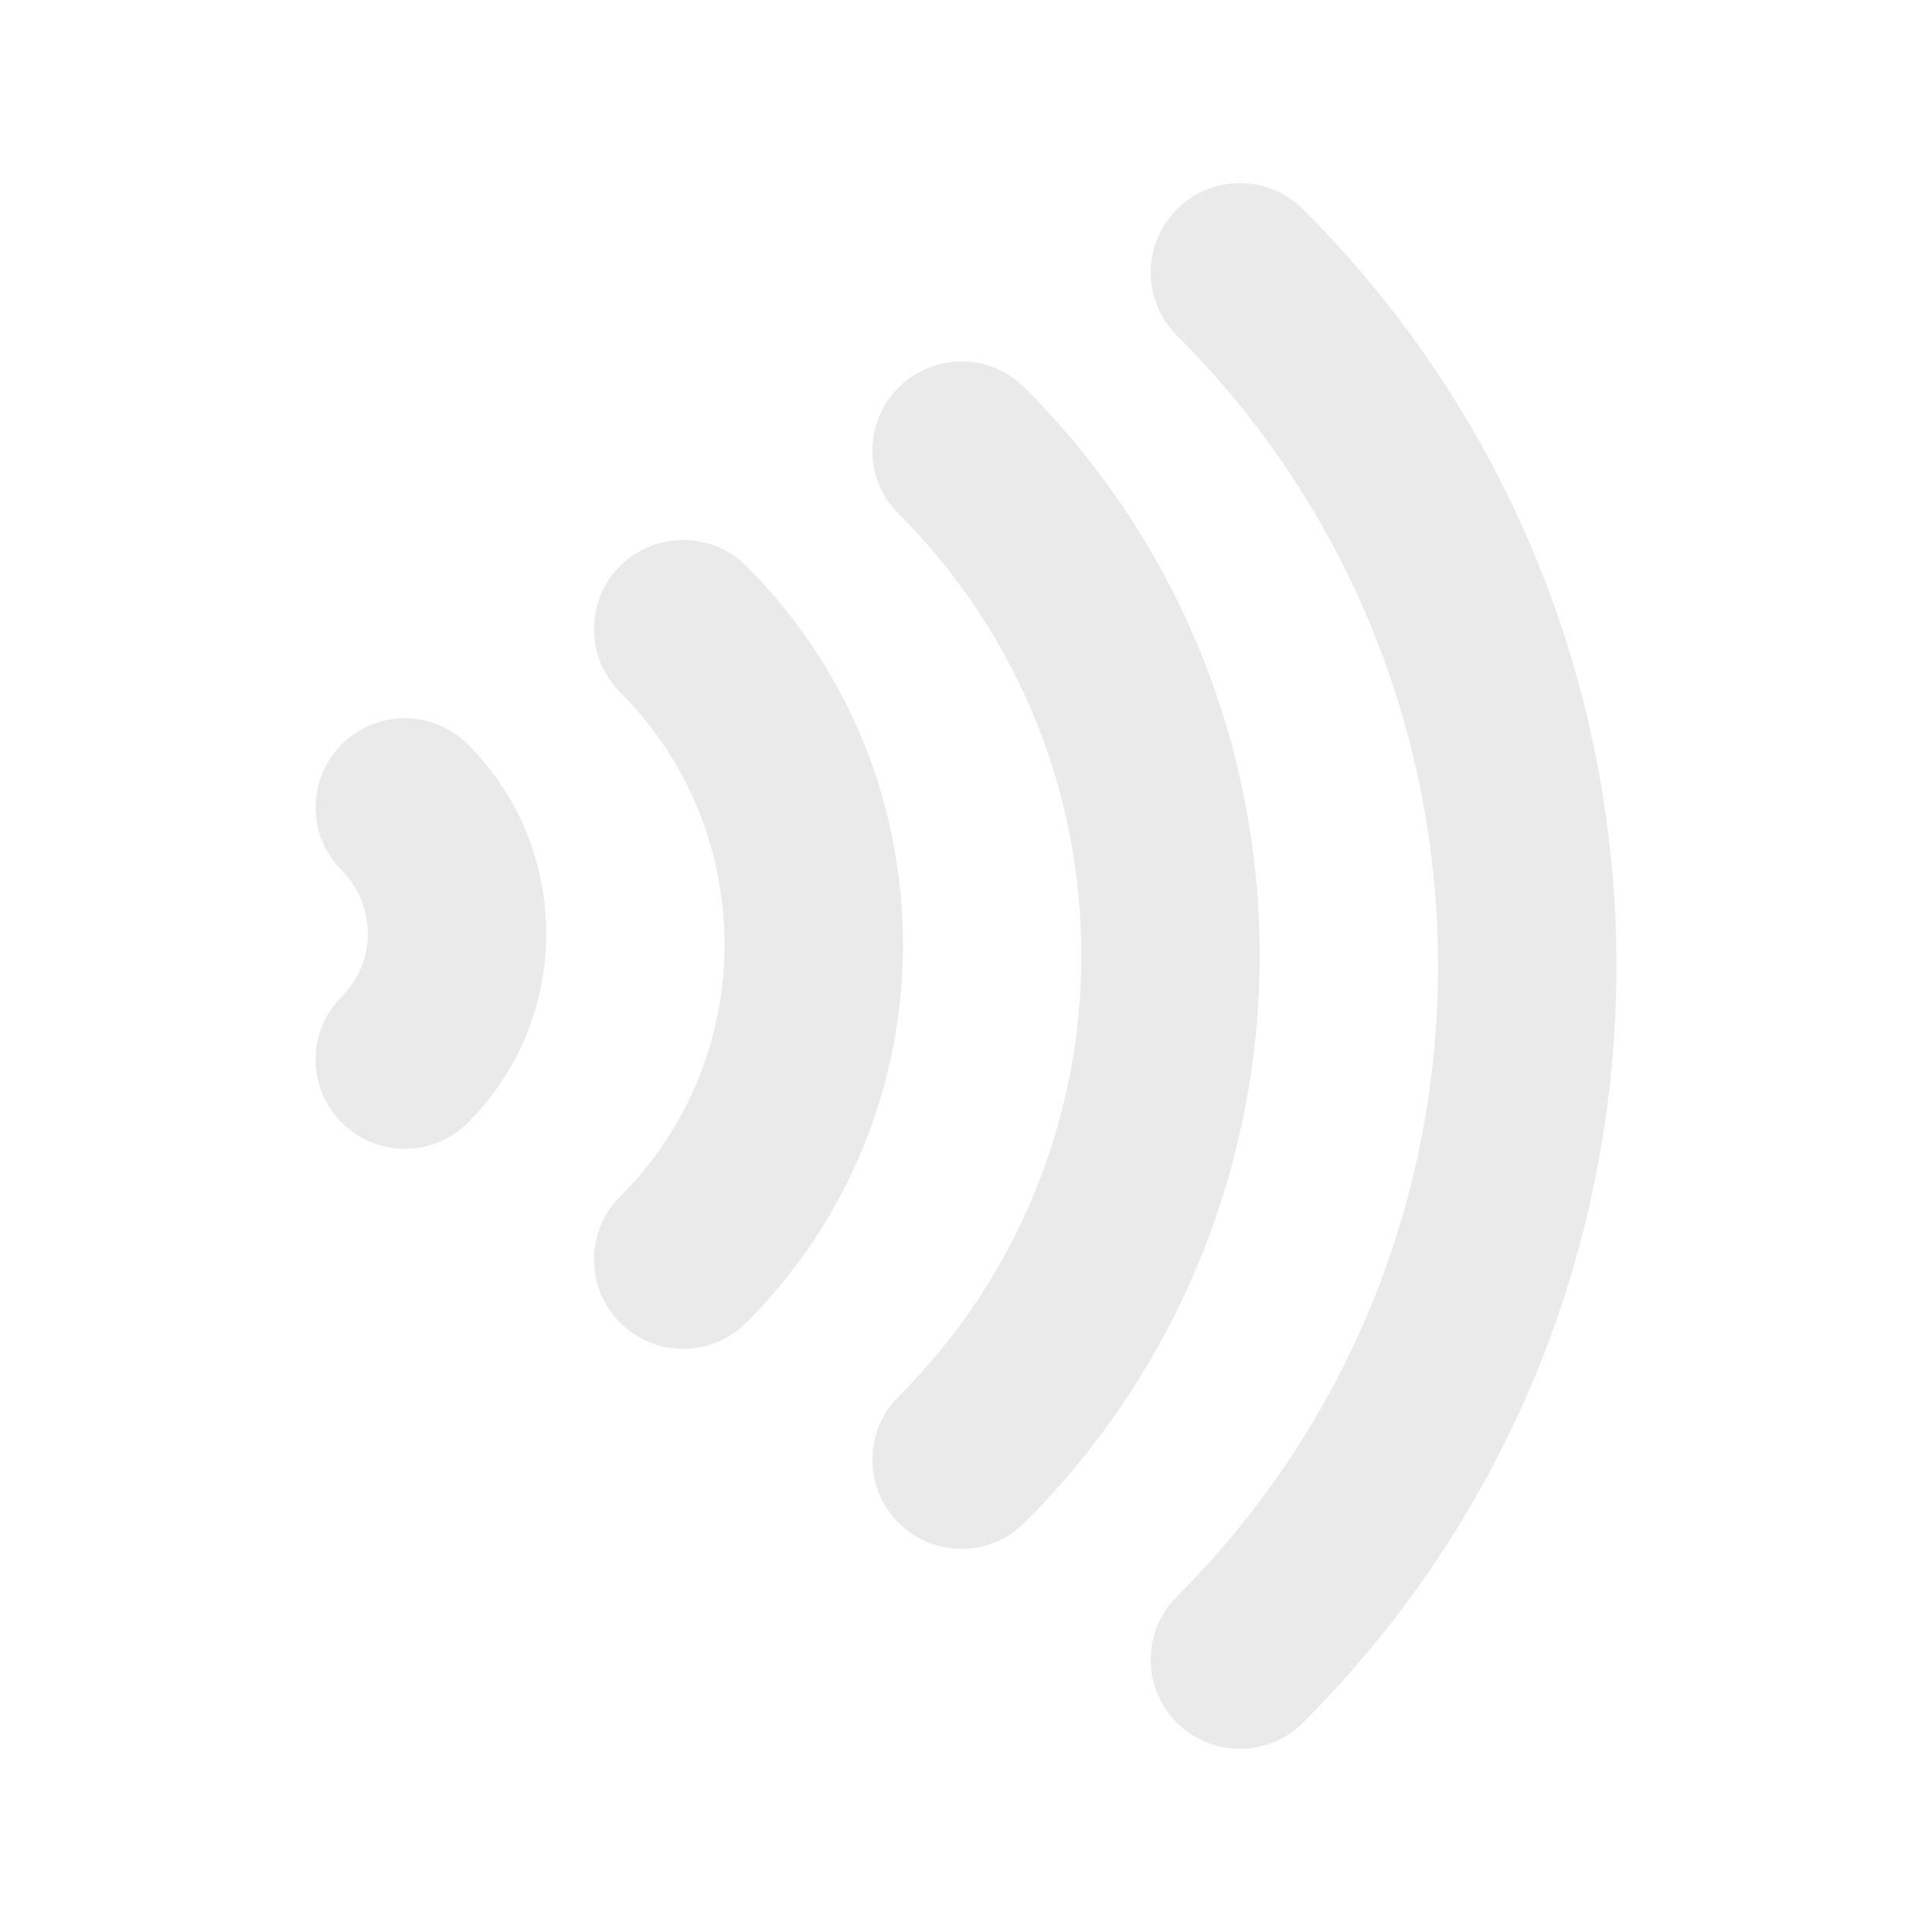 <?xml version="1.0" encoding="UTF-8" standalone="no"?>
<!-- Created with Inkscape (http://www.inkscape.org/) -->

<svg
   width="150"
   height="150"
   viewBox="0 0 39.687 39.688"
   version="1.1"
   id="svg1"
   inkscape:export-filename="nfc.svg"
   inkscape:export-xdpi="96"
   inkscape:export-ydpi="96"
   xmlns:inkscape="http://www.inkscape.org/namespaces/inkscape"
   xmlns:sodipodi="http://sodipodi.sourceforge.net/DTD/sodipodi-0.dtd"
   xmlns="http://www.w3.org/2000/svg"
   xmlns:svg="http://www.w3.org/2000/svg">
  <sodipodi:namedview
     id="namedview1"
     pagecolor="#ffffff"
     bordercolor="#000000"
     borderopacity="0.25"
     inkscape:showpageshadow="2"
     inkscape:pageopacity="0.0"
     inkscape:pagecheckerboard="0"
     inkscape:deskcolor="#d1d1d1"
     inkscape:document-units="mm"
     inkscape:zoom="4.5858771"
     inkscape:cx="81.554736"
     inkscape:cy="81.118615"
     inkscape:window-width="1920"
     inkscape:window-height="1130"
     inkscape:window-x="-6"
     inkscape:window-y="-6"
     inkscape:window-maximized="1"
     inkscape:current-layer="layer1" />
  <defs
     id="defs1" />
  <g
     inkscape:label="Layer 1"
     inkscape:groupmode="layer"
     id="layer1">
    <path
       d="m 24.175,4.298 c 0.716,-0.714 1.875,-0.714 2.592,0 8.584,8.586 8.584,22.506 0,31.09 -0.716,0.716 -1.875,0.716 -2.592,0 -0.716,-0.714 -0.716,-1.875 0,-2.59 7.155,-7.155 7.155,-18.753 0,-25.908 -0.716,-0.716 -0.716,-1.875 0,-2.592 z M 18.457,7.963 c 0.714,-0.716 1.875,-0.716 2.59,0 6.439,6.439 6.439,16.878 0,23.317 -0.714,0.716 -1.875,0.716 -2.59,0 -0.716,-0.714 -0.716,-1.875 0,-2.59 5.008,-5.008 5.008,-13.128 0,-18.137 -0.716,-0.714 -0.716,-1.875 0,-2.59 z M 12.738,11.627 c 0.716,-0.714 1.875,-0.714 2.592,0 4.292,4.292 4.292,11.253 0,15.545 -0.716,0.716 -1.875,0.716 -2.592,0 -0.714,-0.714 -0.714,-1.875 0,-2.59 2.861,-2.863 2.861,-7.502 0,-10.363 -0.714,-0.716 -0.714,-1.875 0,-2.592 z m -5.718,3.663 c 0.714,-0.714 1.875,-0.714 2.59,0 2.147,2.147 2.147,5.627 0,7.773 -0.714,0.716 -1.875,0.716 -2.59,0 -0.716,-0.716 -0.716,-1.875 0,-2.592 0.714,-0.714 0.714,-1.875 0,-2.59 -0.716,-0.716 -0.716,-1.875 0,-2.592 z"
       fill-rule="evenodd"
       id="path1"
       style="opacity:0.083;stroke-width:0.44" />
  </g>
</svg>
